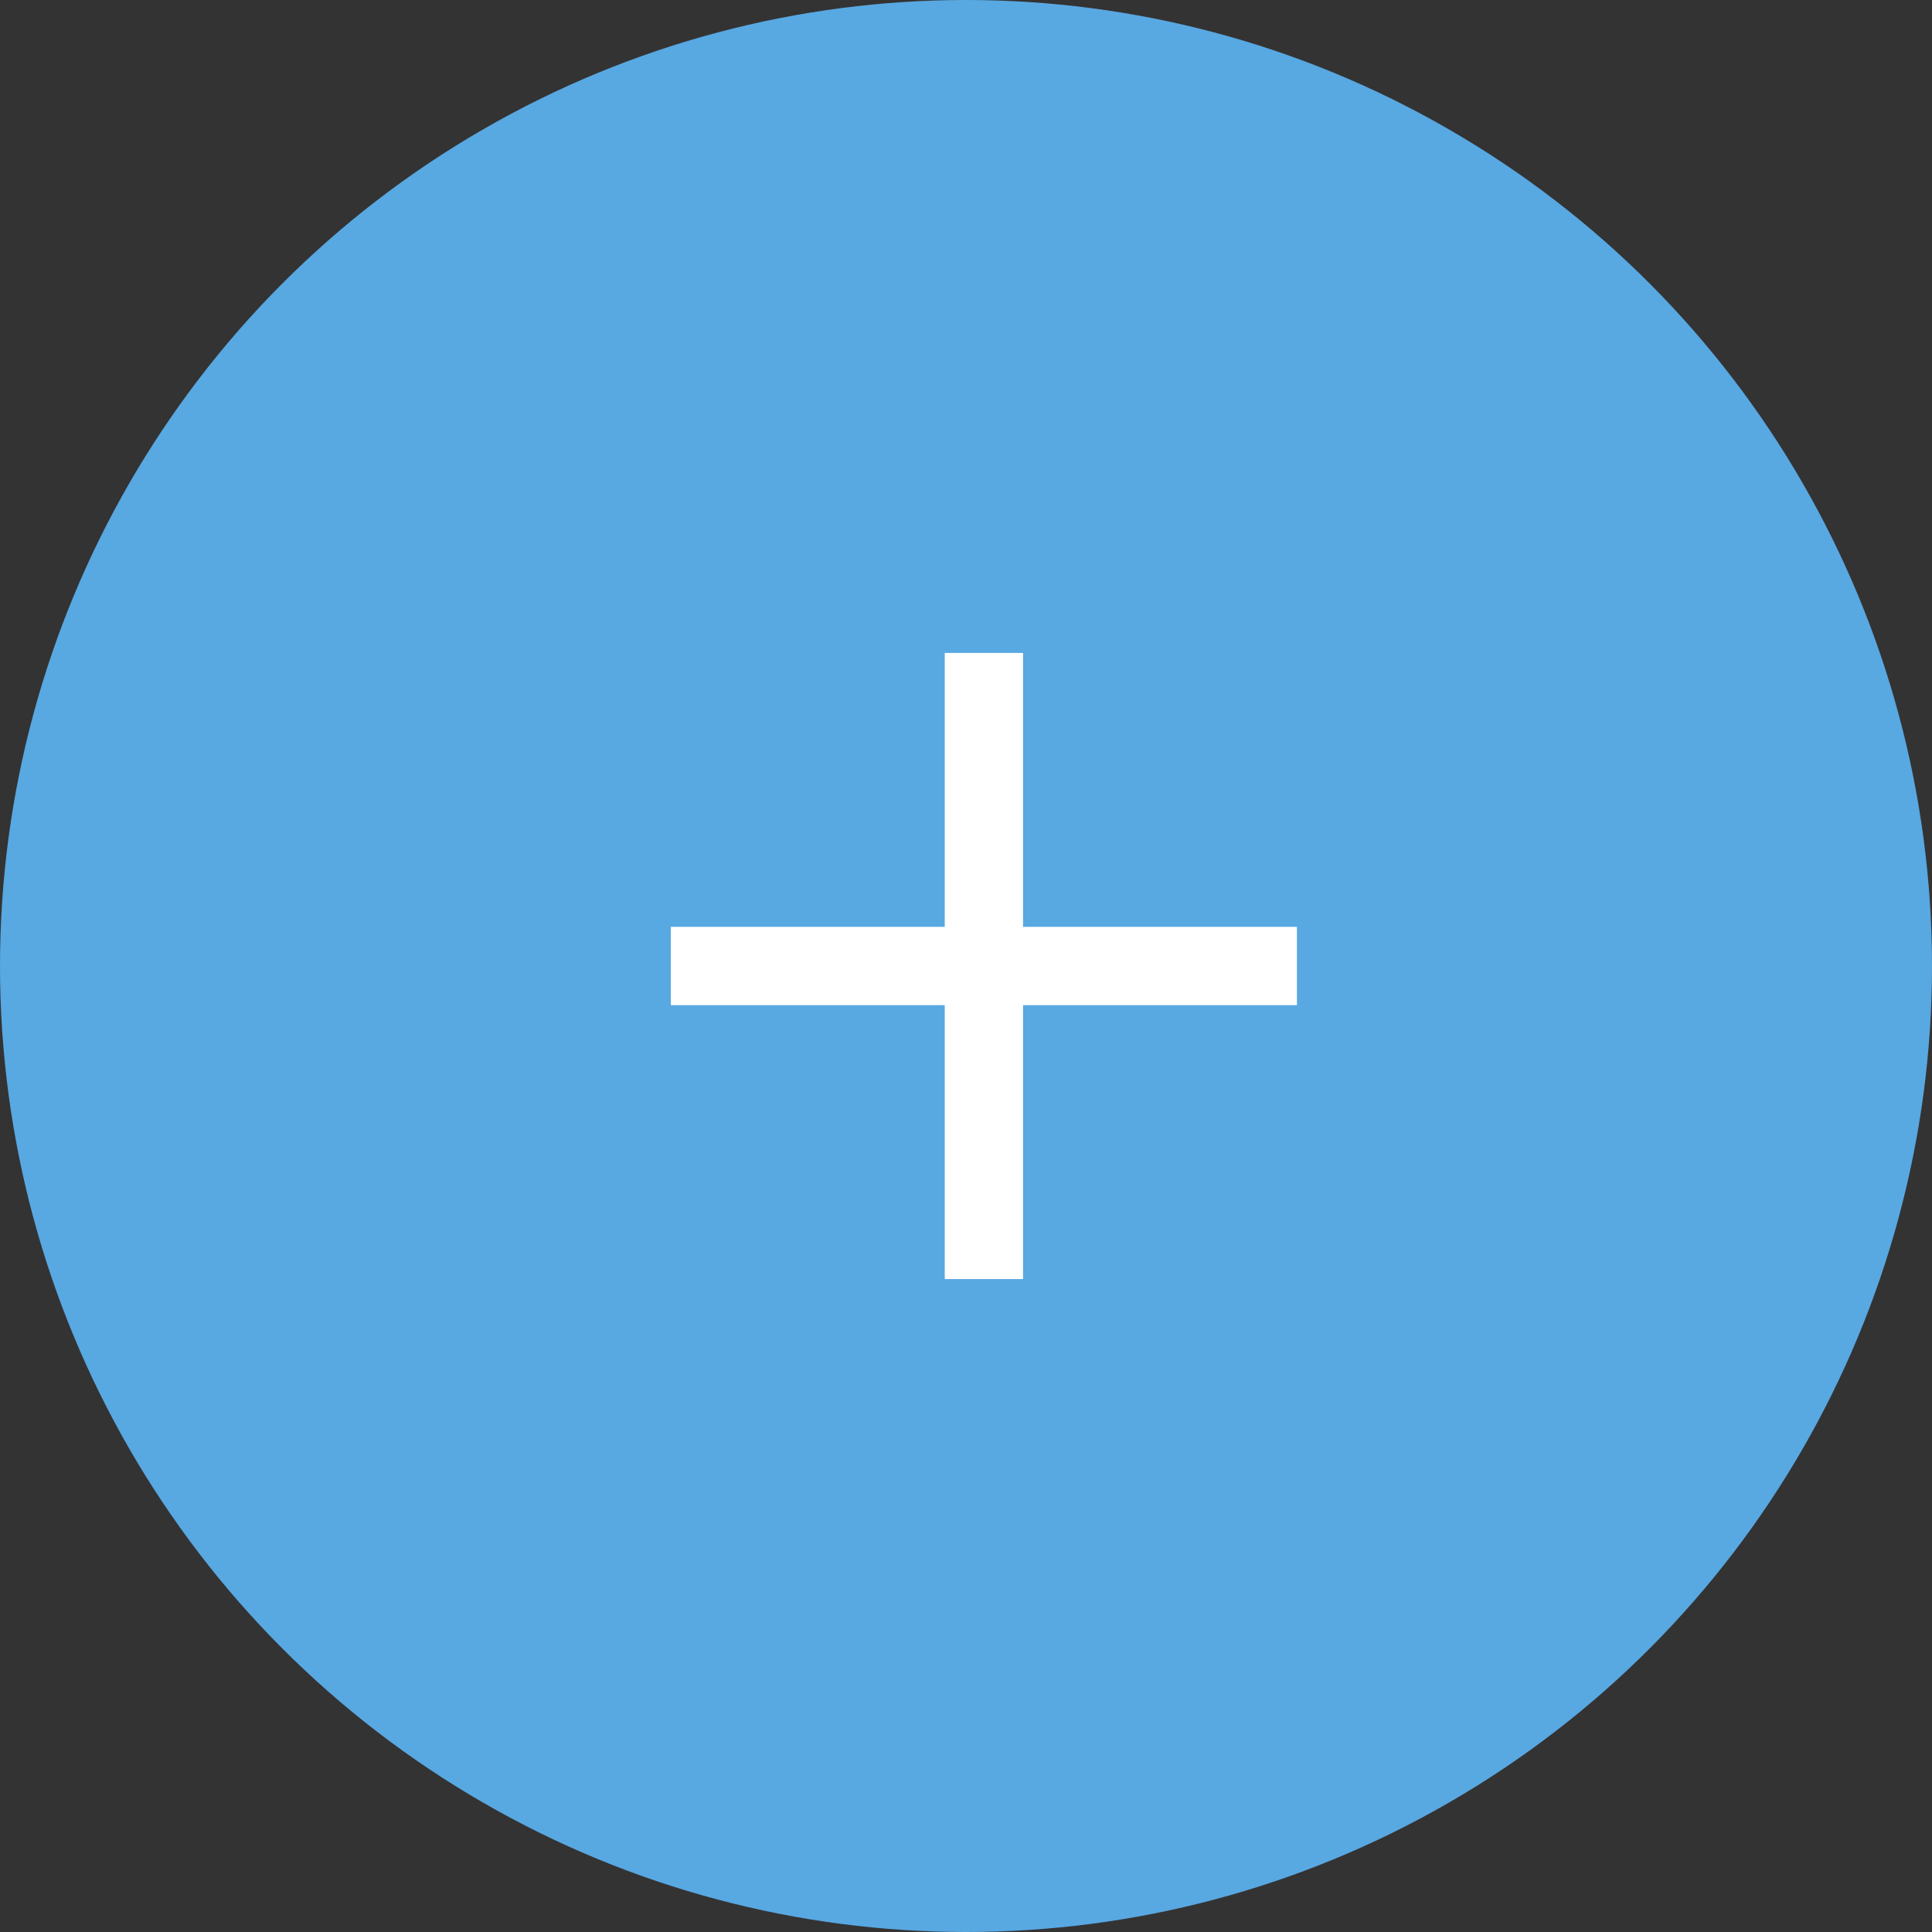 <svg width="108" height="108" viewBox="0 0 108 108" fill="none" xmlns="http://www.w3.org/2000/svg">
<rect x="0" y="0" width="108" height="108" fill="#333333" stroke="none"/>
<circle cx="54" cy="54" r="54" fill="#58A8E2"/>
<path d="M57.188 51.812V36.5H52.812V51.812H37.5V56.188H52.812V71.5H57.188V56.188H72.5V51.812H57.188Z" fill="white"/>
</svg>
